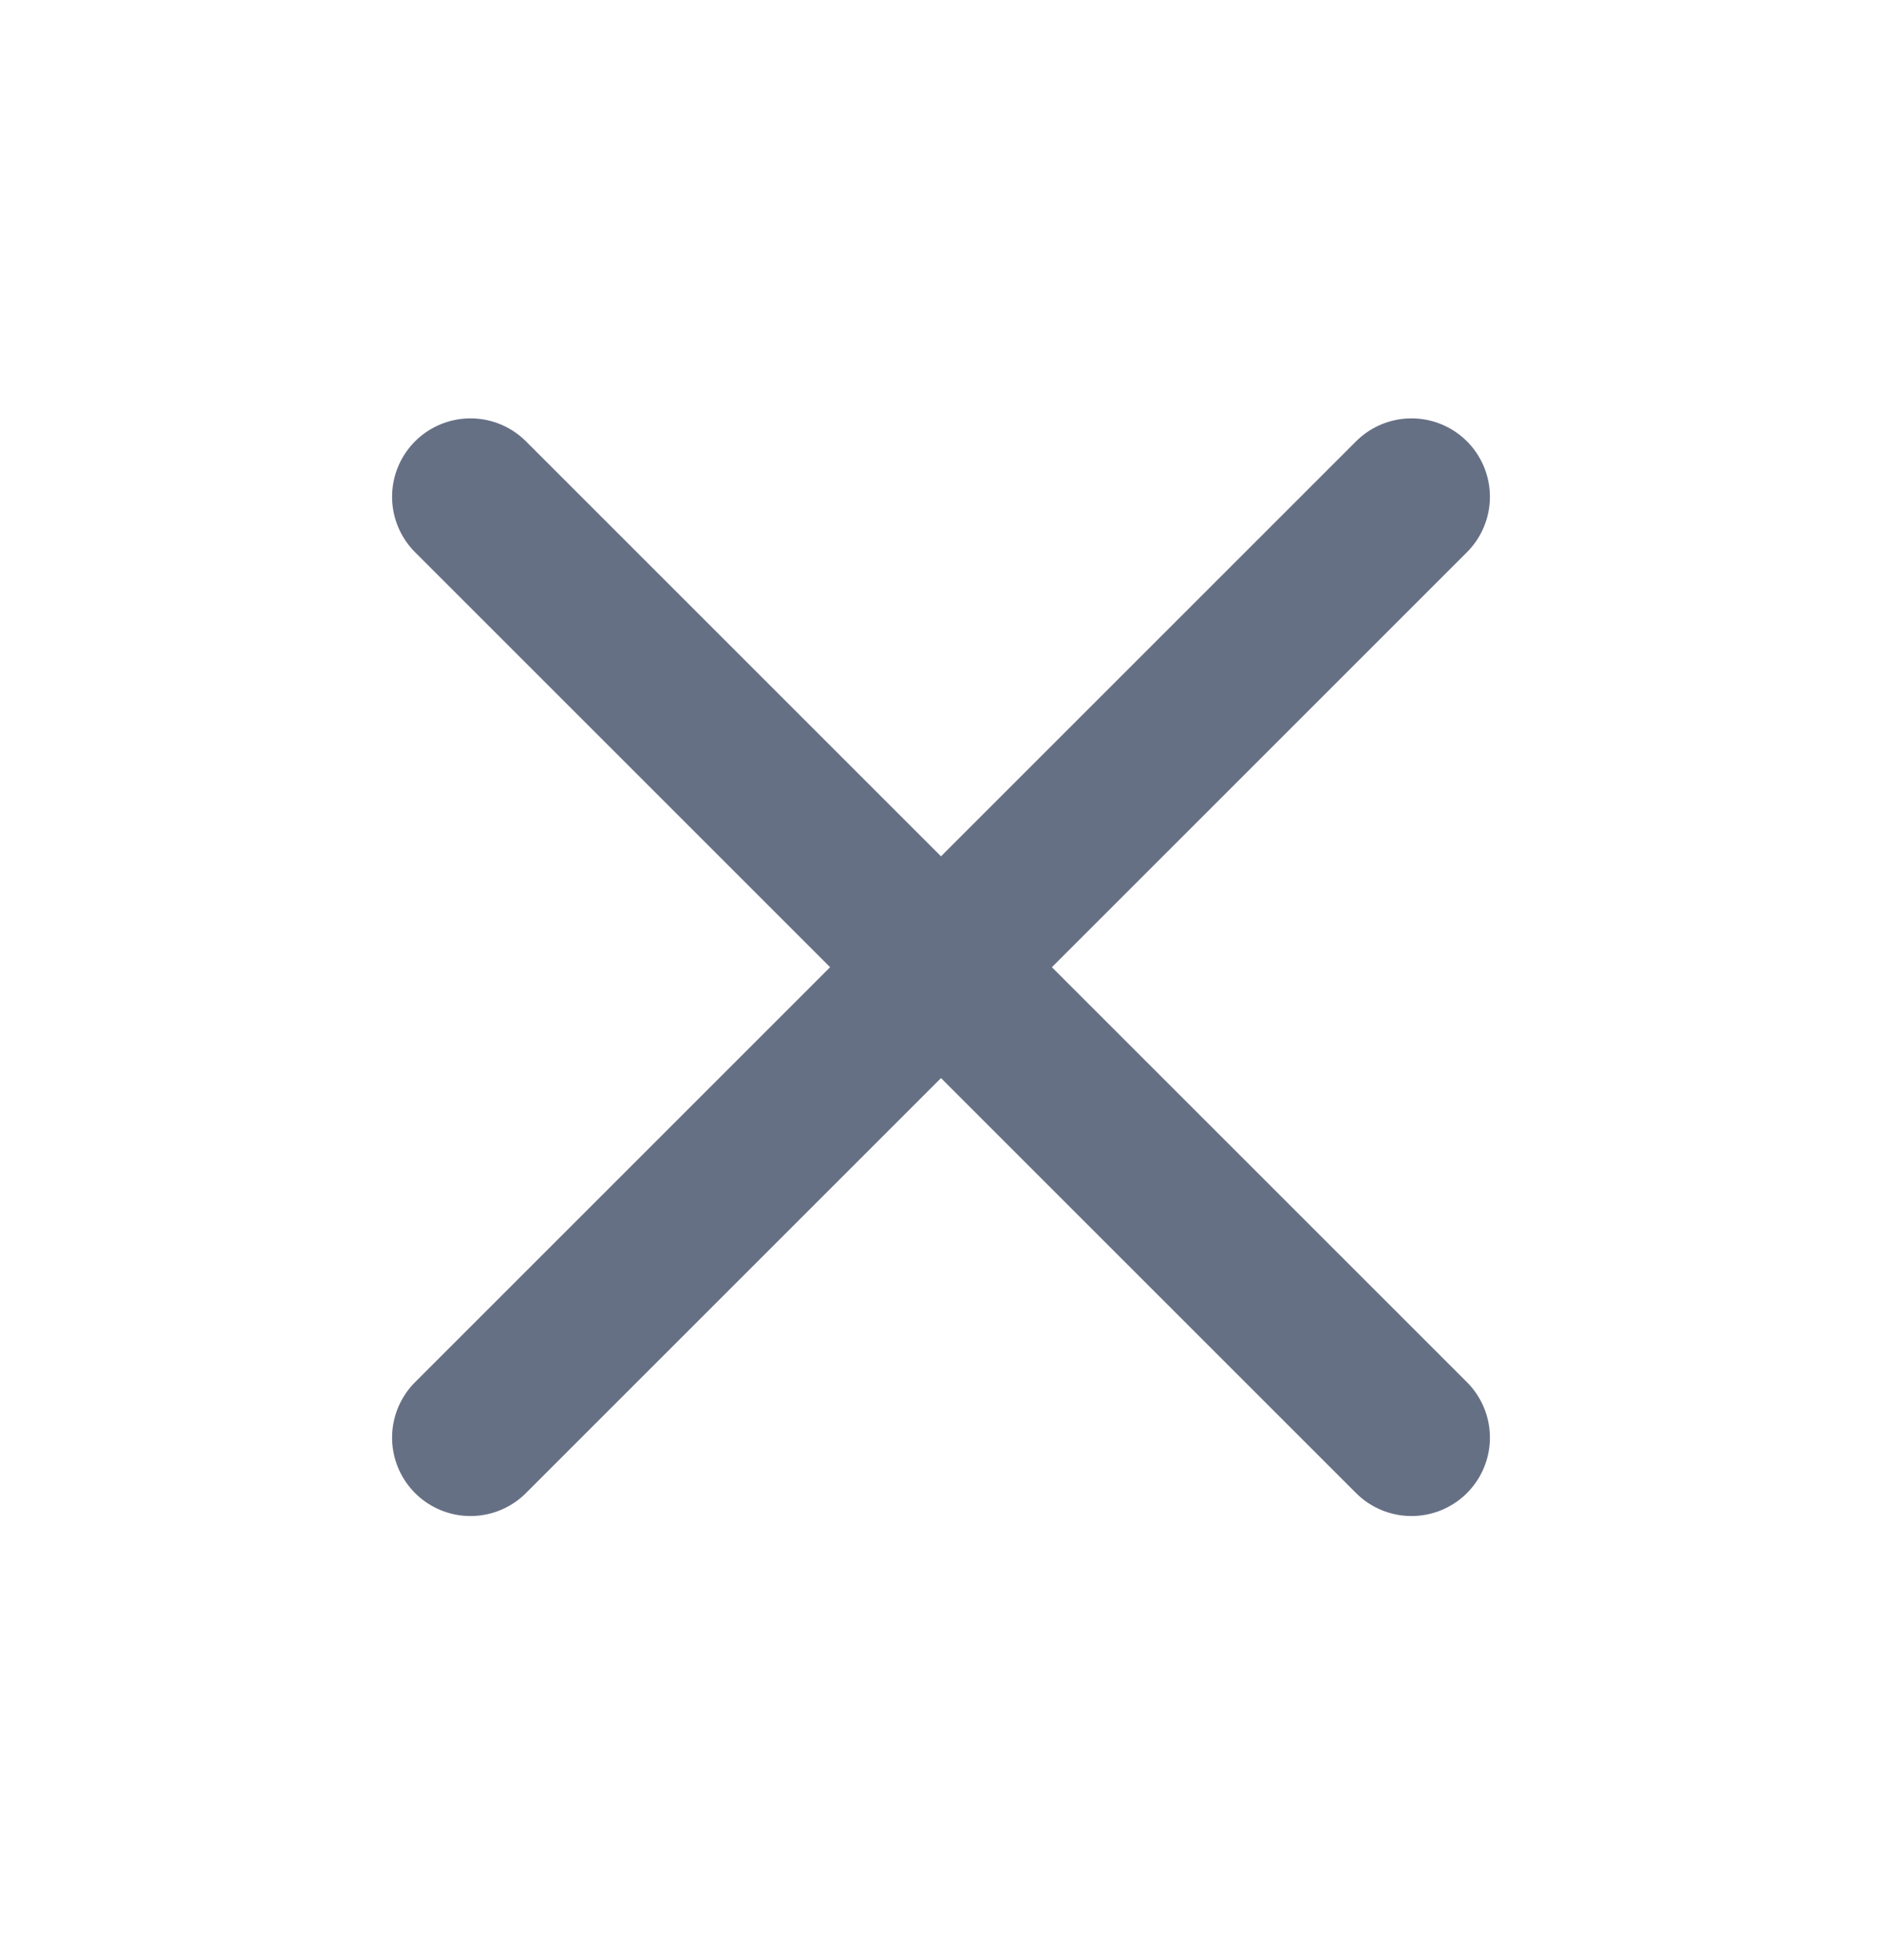 <svg width="24" height="25" viewBox="0 0 24 25" fill="none" xmlns="http://www.w3.org/2000/svg">
<path d="M18 6.336L6 18.336M6 6.336L18 18.336" stroke="#667085" stroke-width="2" stroke-linecap="round" stroke-linejoin="round"/>
</svg>
